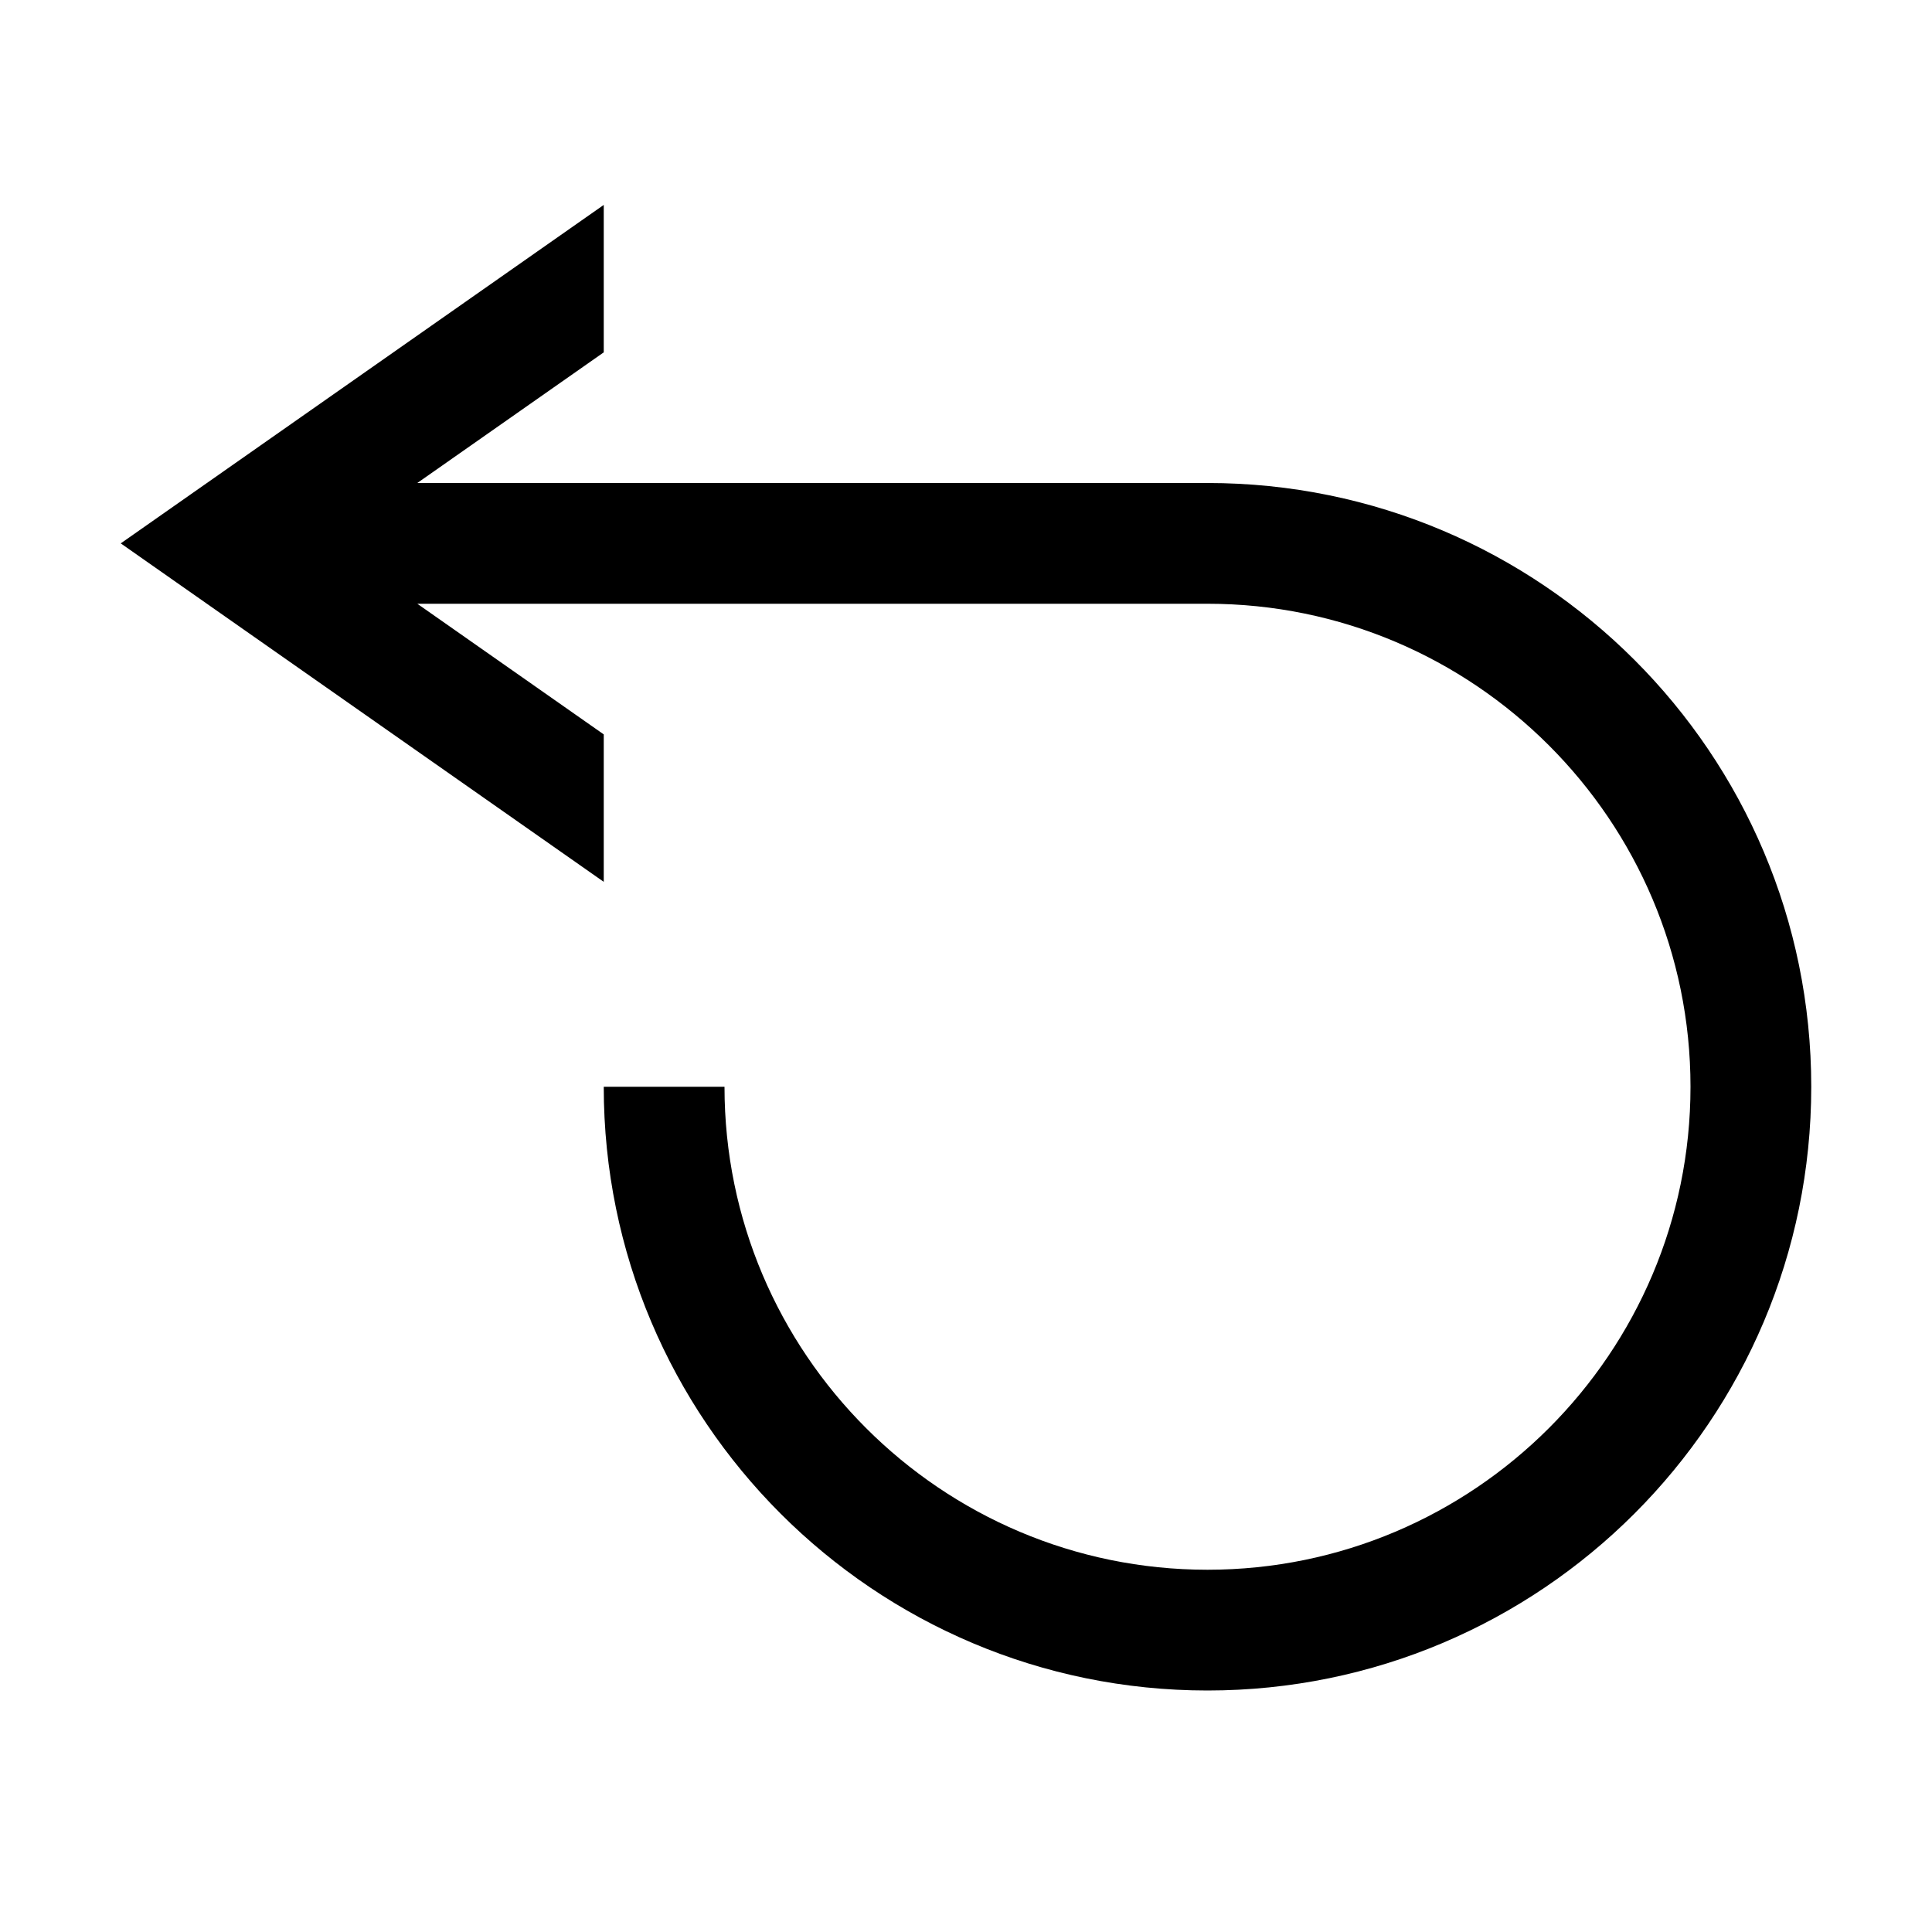 <svg viewBox="0 0 16 16"><path d="M15 9c0 2.761-2.239 5-5 5s-5-2.239-5-5h1c0 2.206 1.794 4 4 4s4-1.794 4-4-1.794-4-4-4H3.456L5 6.082v1.221L1 4.5l4-2.803v1.221L3.456 4H10c2.761 0 5 2.239 5 5z"></path></svg>